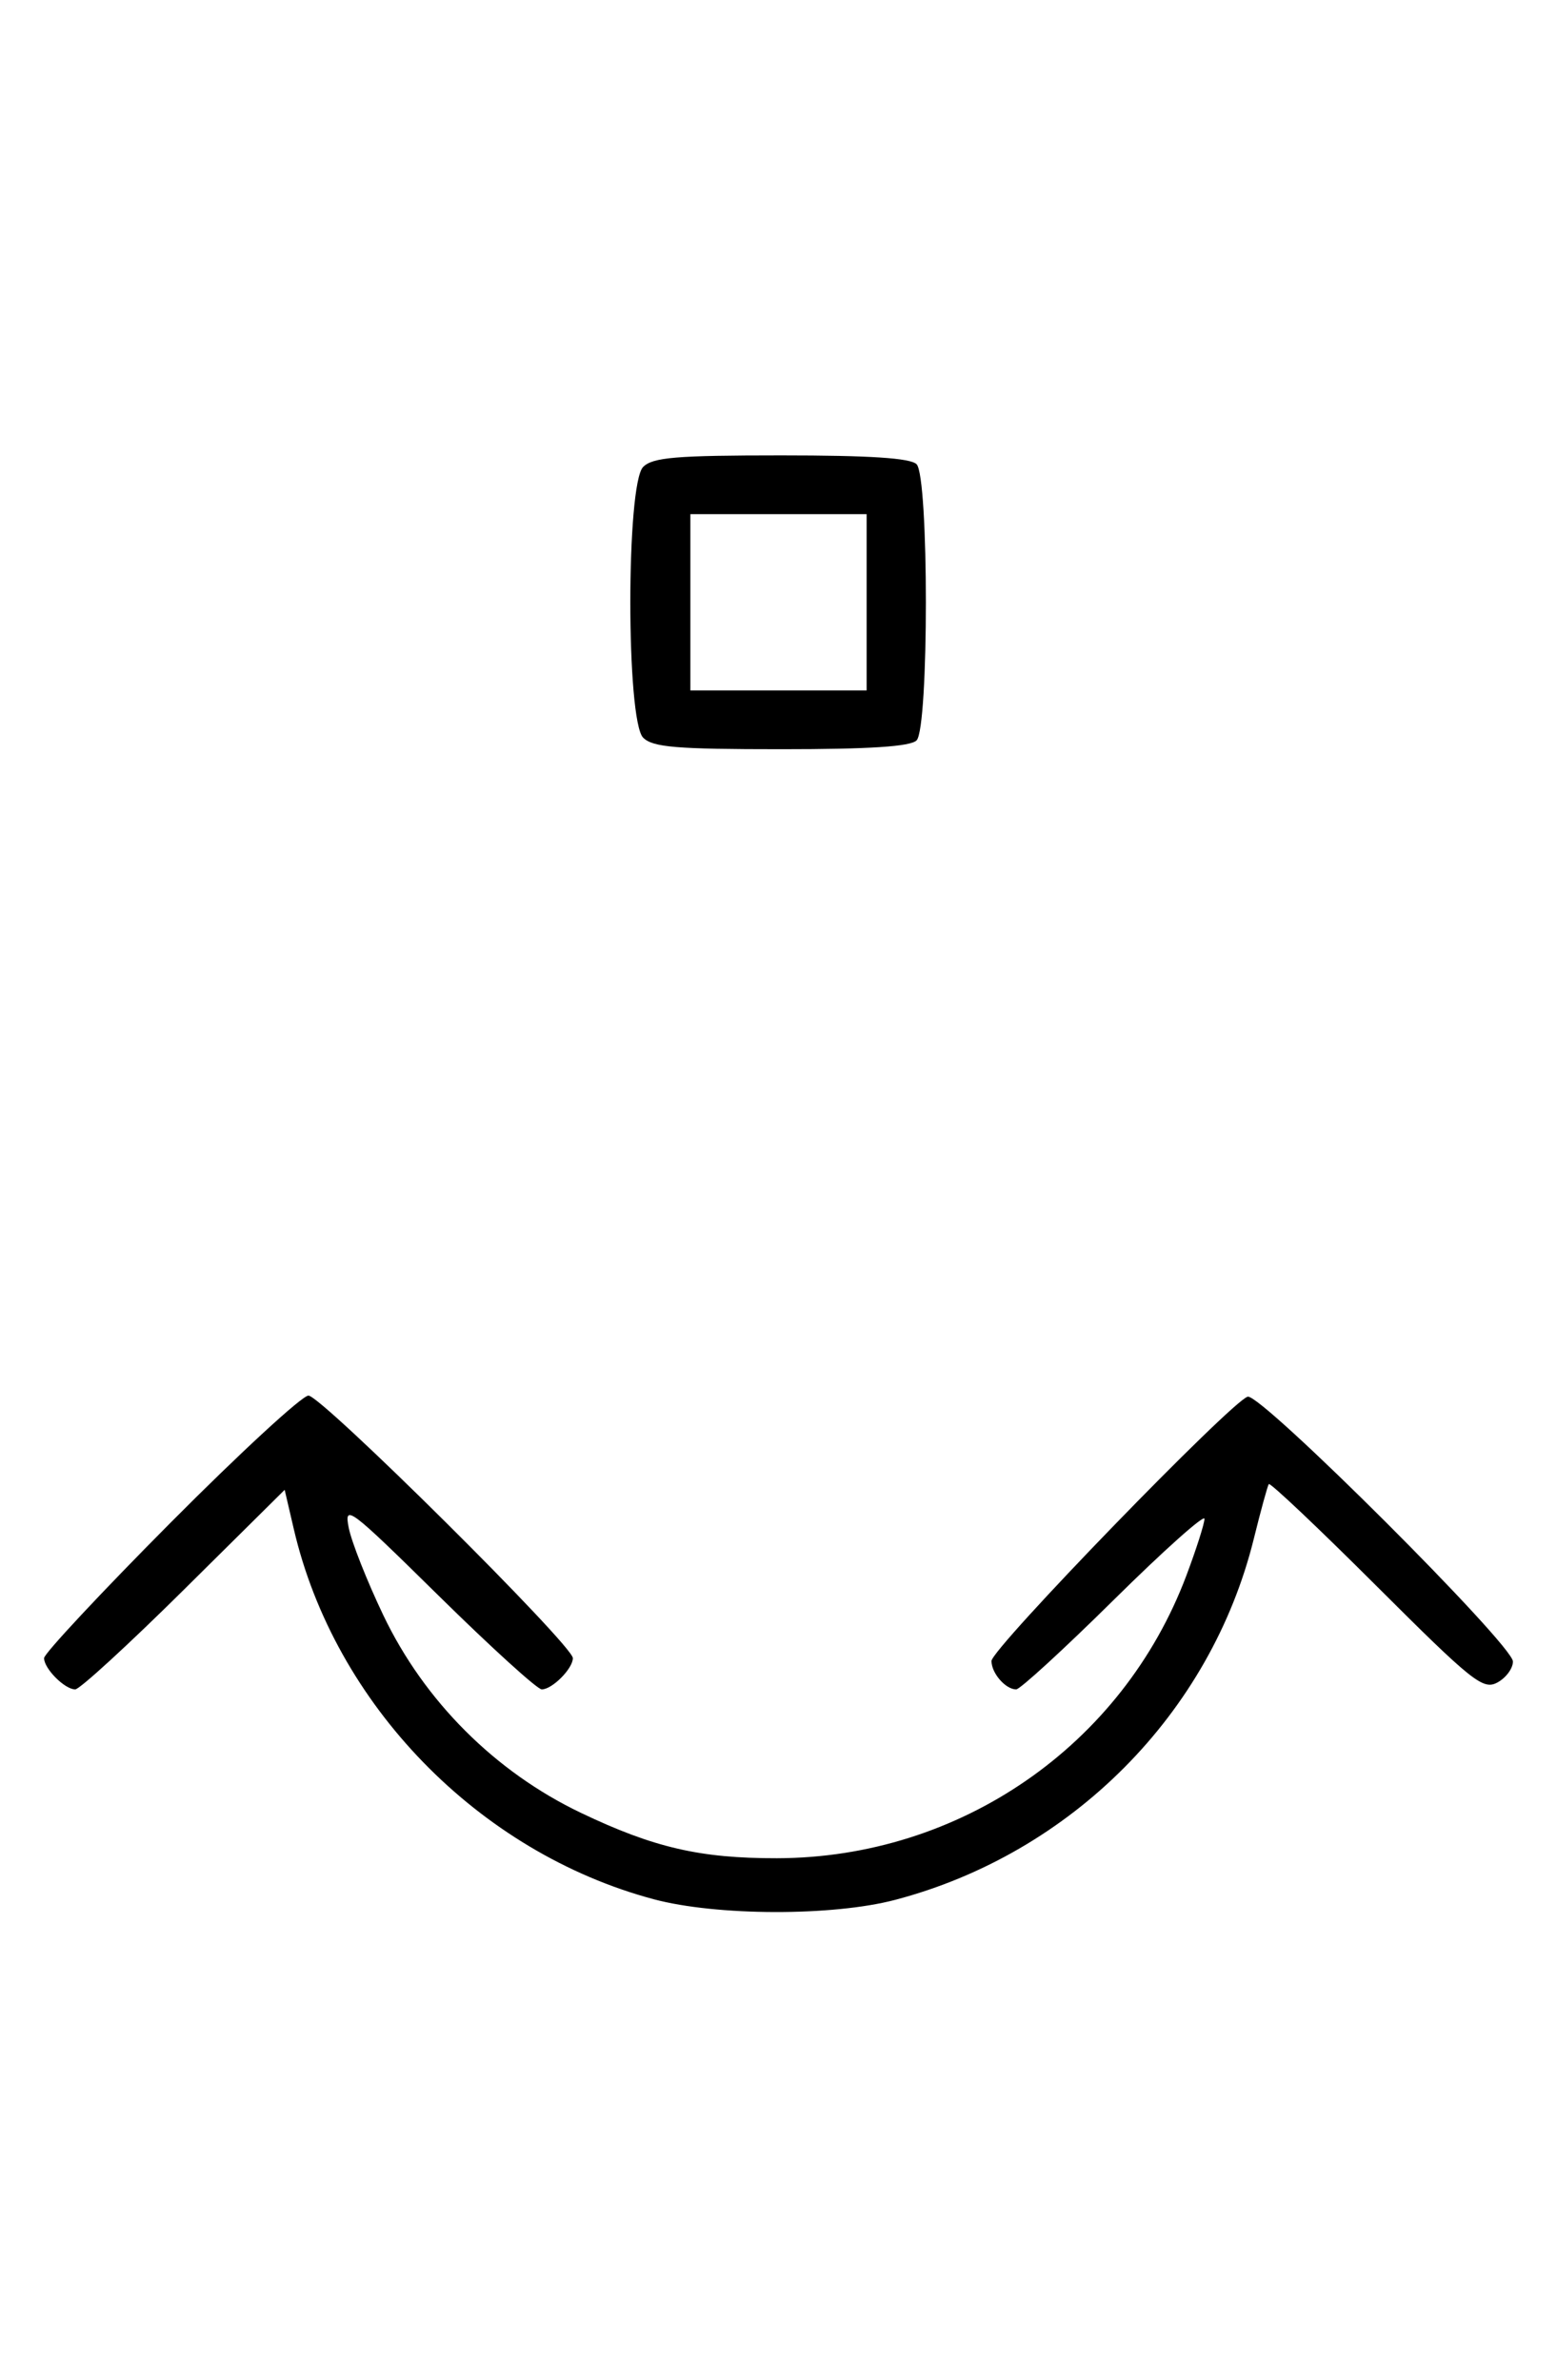 <svg xmlns="http://www.w3.org/2000/svg" width="212" height="324" viewBox="0 0 212 324" version="1.1">
	<path d="M 87.571 63.571 C 85.243 65.900, 85.243 98.100, 87.571 100.429 C 88.878 101.736, 92.042 102, 106.371 102 C 118.438 102, 123.960 101.640, 124.800 100.800 C 126.488 99.112, 126.488 64.888, 124.800 63.200 C 123.960 62.360, 118.438 62, 106.371 62 C 92.042 62, 88.878 62.264, 87.571 63.571 M 94 82 L 94 94 106 94 L 118 94 118 82 L 118 70 106 70 L 94 70 94 82 M 23.213 207.315 C 13.746 216.838, 6 225.131, 6 225.743 C 6 227.176, 8.814 230, 10.241 230 C 10.845 230, 17.509 223.887, 25.050 216.415 L 38.760 202.830 40.002 208.165 C 45.563 232.048, 65.138 252.184, 89 258.566 C 97.564 260.856, 113.354 260.898, 121.887 258.652 C 145.904 252.331, 164.840 233.271, 170.716 209.500 C 171.668 205.650, 172.587 202.297, 172.758 202.048 C 172.930 201.800, 179.520 208.035, 187.404 215.904 C 200.471 228.948, 201.925 230.111, 203.868 229.070 C 205.041 228.443, 206 227.153, 206 226.204 C 206 223.943, 171.697 189.694, 169.889 190.150 C 167.753 190.688, 135 224.467, 135 226.133 C 135 227.795, 136.917 230, 138.361 230 C 138.889 230, 144.874 224.511, 151.661 217.801 C 158.447 211.092, 164 206.132, 164 206.778 C 164 207.425, 162.890 210.903, 161.533 214.507 C 152.820 237.658, 130.687 252.937, 105.799 252.985 C 95.332 253.005, 89.018 251.545, 79.101 246.809 C 67.415 241.229, 57.772 231.586, 52.190 219.899 C 49.983 215.280, 47.865 209.925, 47.483 208 C 46.831 204.710, 47.565 205.264, 59.730 217.250 C 66.848 224.262, 73.164 230, 73.765 230 C 75.187 230, 78 227.173, 78 225.743 C 78 223.994, 43.761 190, 42 190 C 41.134 190, 32.680 197.792, 23.213 207.315 " stroke="none" fill="black" fill-rule="evenodd"/>
</svg>